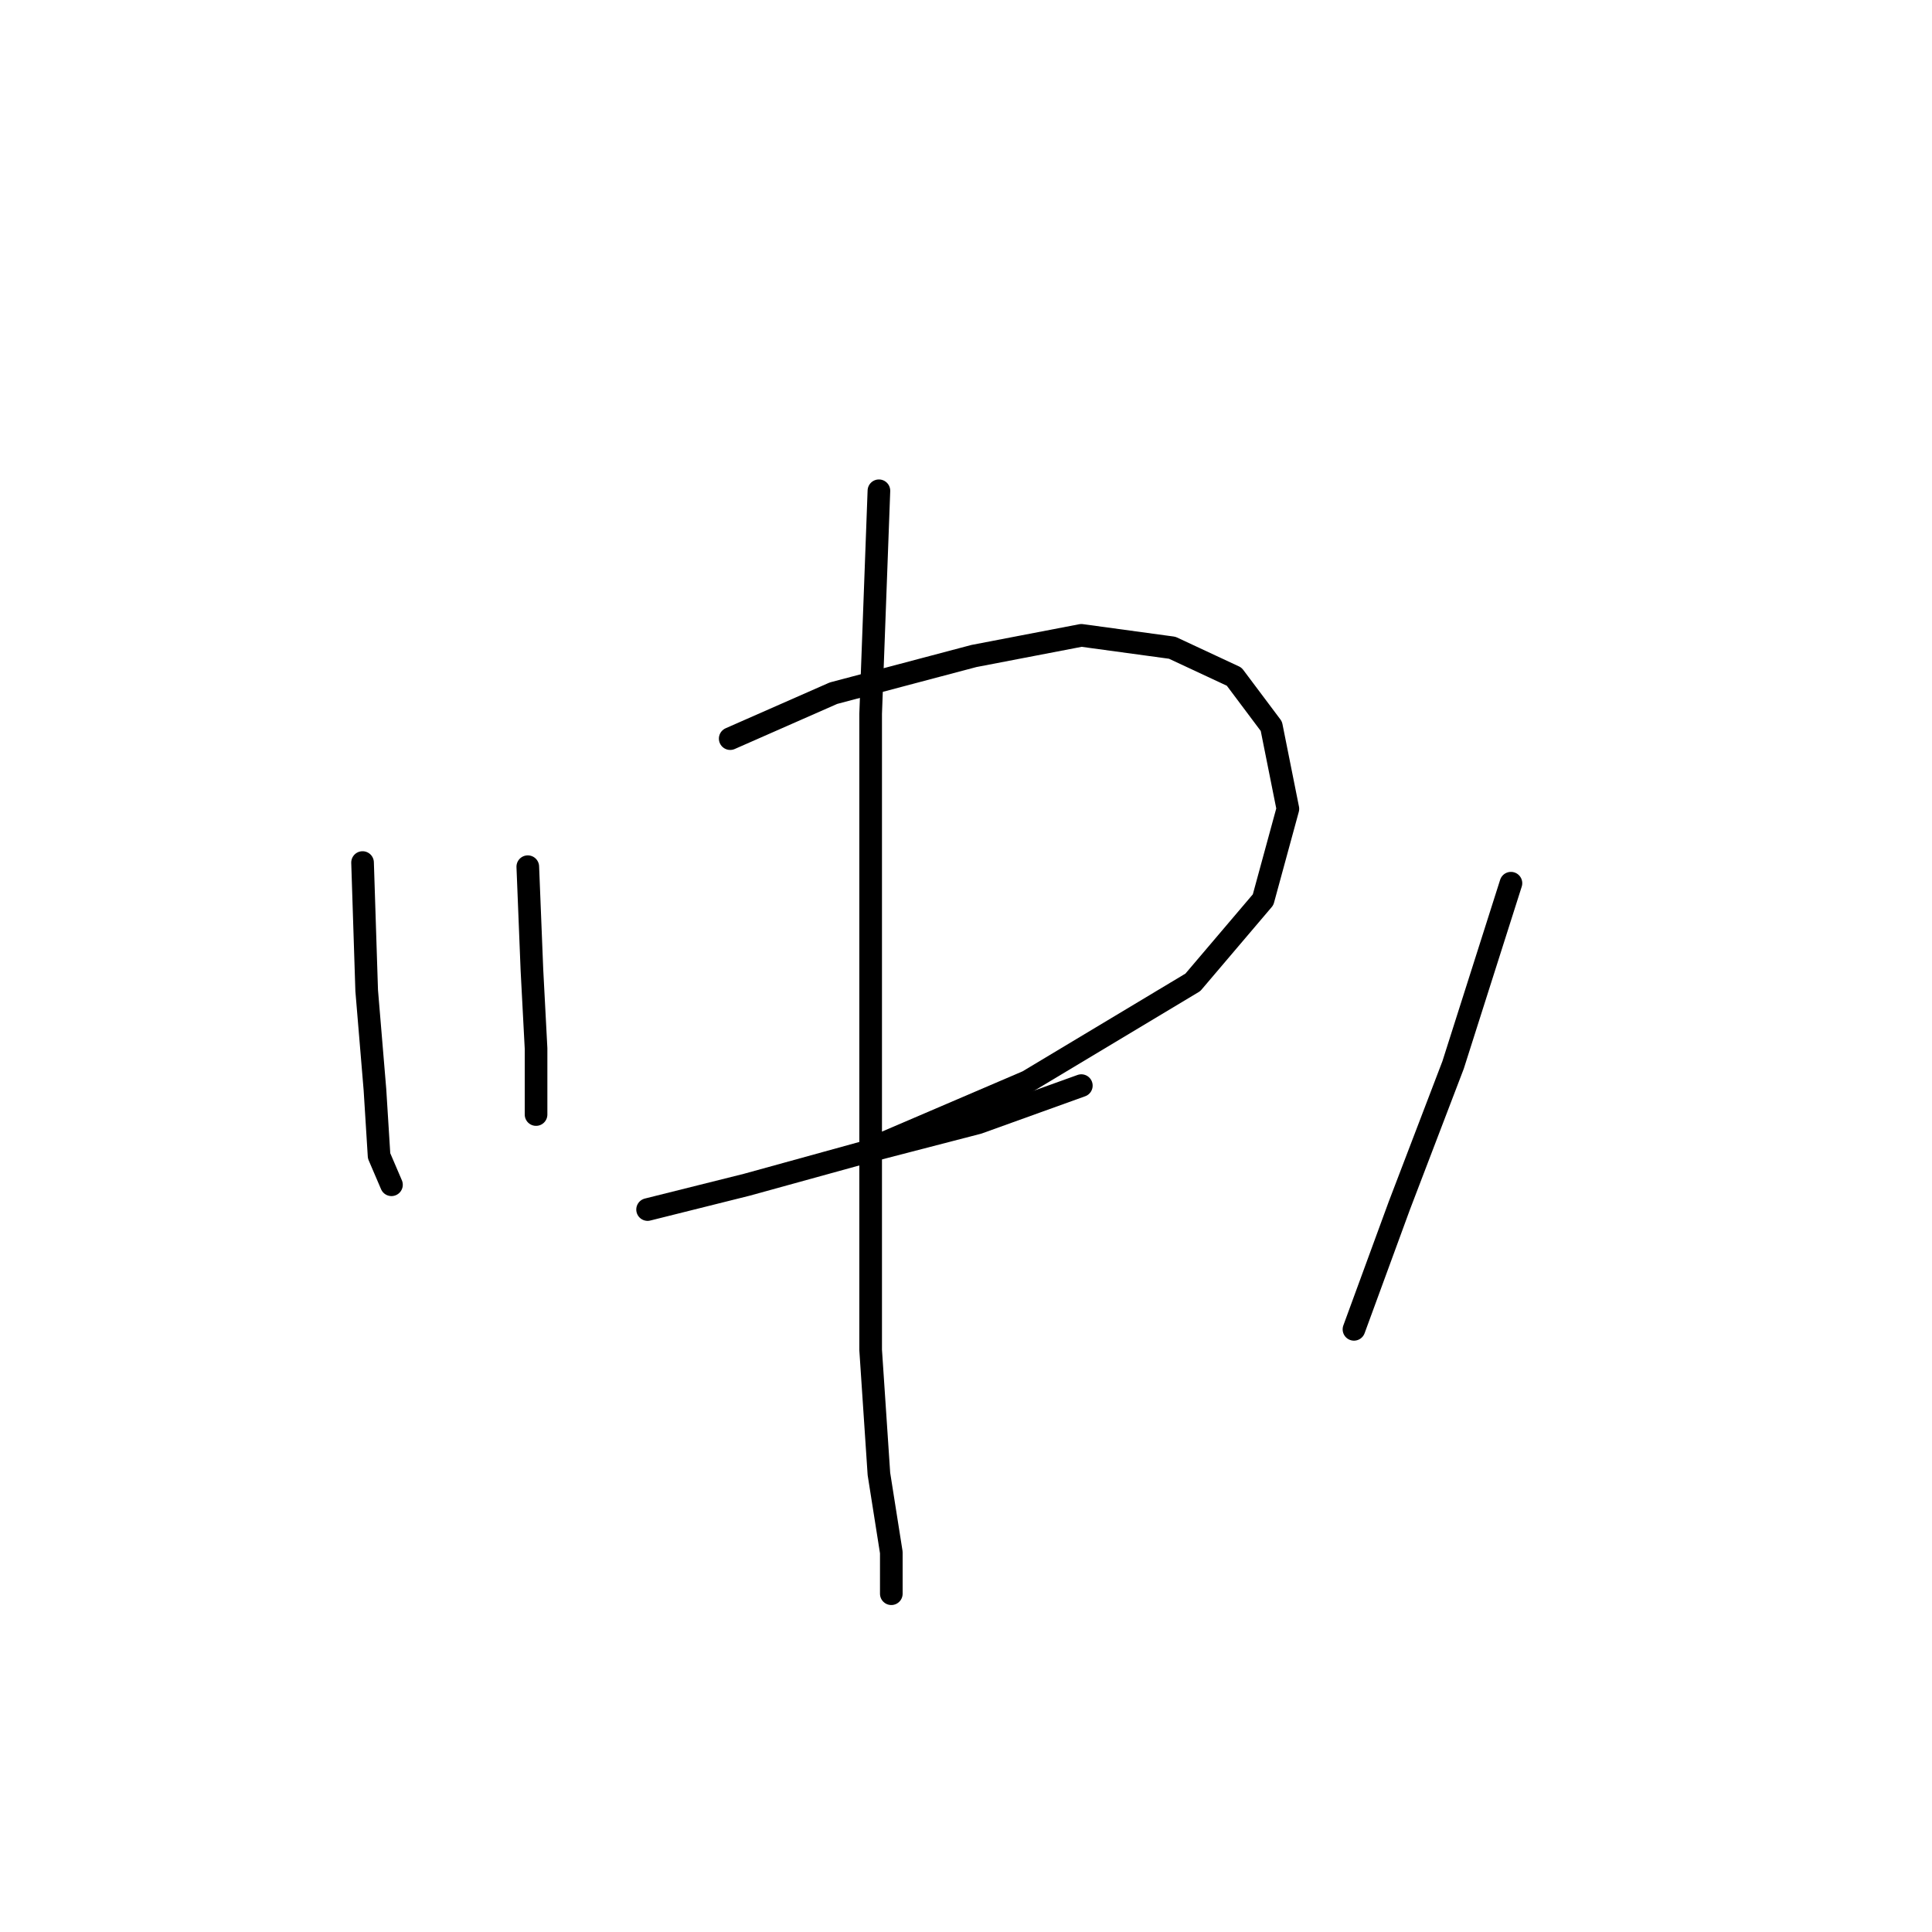 <?xml version="1.0" standalone="no"?>
    <svg width="256" height="256" xmlns="http://www.w3.org/2000/svg" version="1.1">
    <polyline stroke="black" stroke-width="3" stroke-linecap="round" fill="transparent" stroke-linejoin="round" points="48.041 114.292 48.588 131.261 49.683 144.397 50.23 153.155 51.872 156.987 51.872 156.987 " />
        <polyline stroke="black" stroke-width="3" stroke-linecap="round" fill="transparent" stroke-linejoin="round" points="69.935 114.84 70.483 128.524 71.03 138.924 71.03 144.945 71.03 147.682 71.03 147.682 " />
        <polyline stroke="black" stroke-width="3" stroke-linecap="round" fill="transparent" stroke-linejoin="round" points="96.756 97.872 110.44 91.851 129.05 86.924 143.282 84.188 155.324 85.83 163.534 89.661 168.46 96.23 170.65 107.177 167.366 119.219 158.06 130.166 136.166 143.303 117.008 151.513 117.008 151.513 " />
        <polyline stroke="black" stroke-width="3" stroke-linecap="round" fill="transparent" stroke-linejoin="round" points="85.809 160.271 98.945 156.987 114.819 152.608 129.598 148.776 143.282 143.85 143.282 143.85 " />
        <polyline stroke="black" stroke-width="3" stroke-linecap="round" fill="transparent" stroke-linejoin="round" points="116.461 65.03 115.366 94.587 115.366 126.882 115.366 156.987 115.366 178.881 116.461 195.302 118.103 205.702 118.103 211.176 118.103 211.176 " />
        <polyline stroke="black" stroke-width="3" stroke-linecap="round" fill="transparent" stroke-linejoin="round" points="200.207 117.029 192.544 141.113 185.429 159.724 179.408 176.144 179.408 176.144 " />
        </svg>